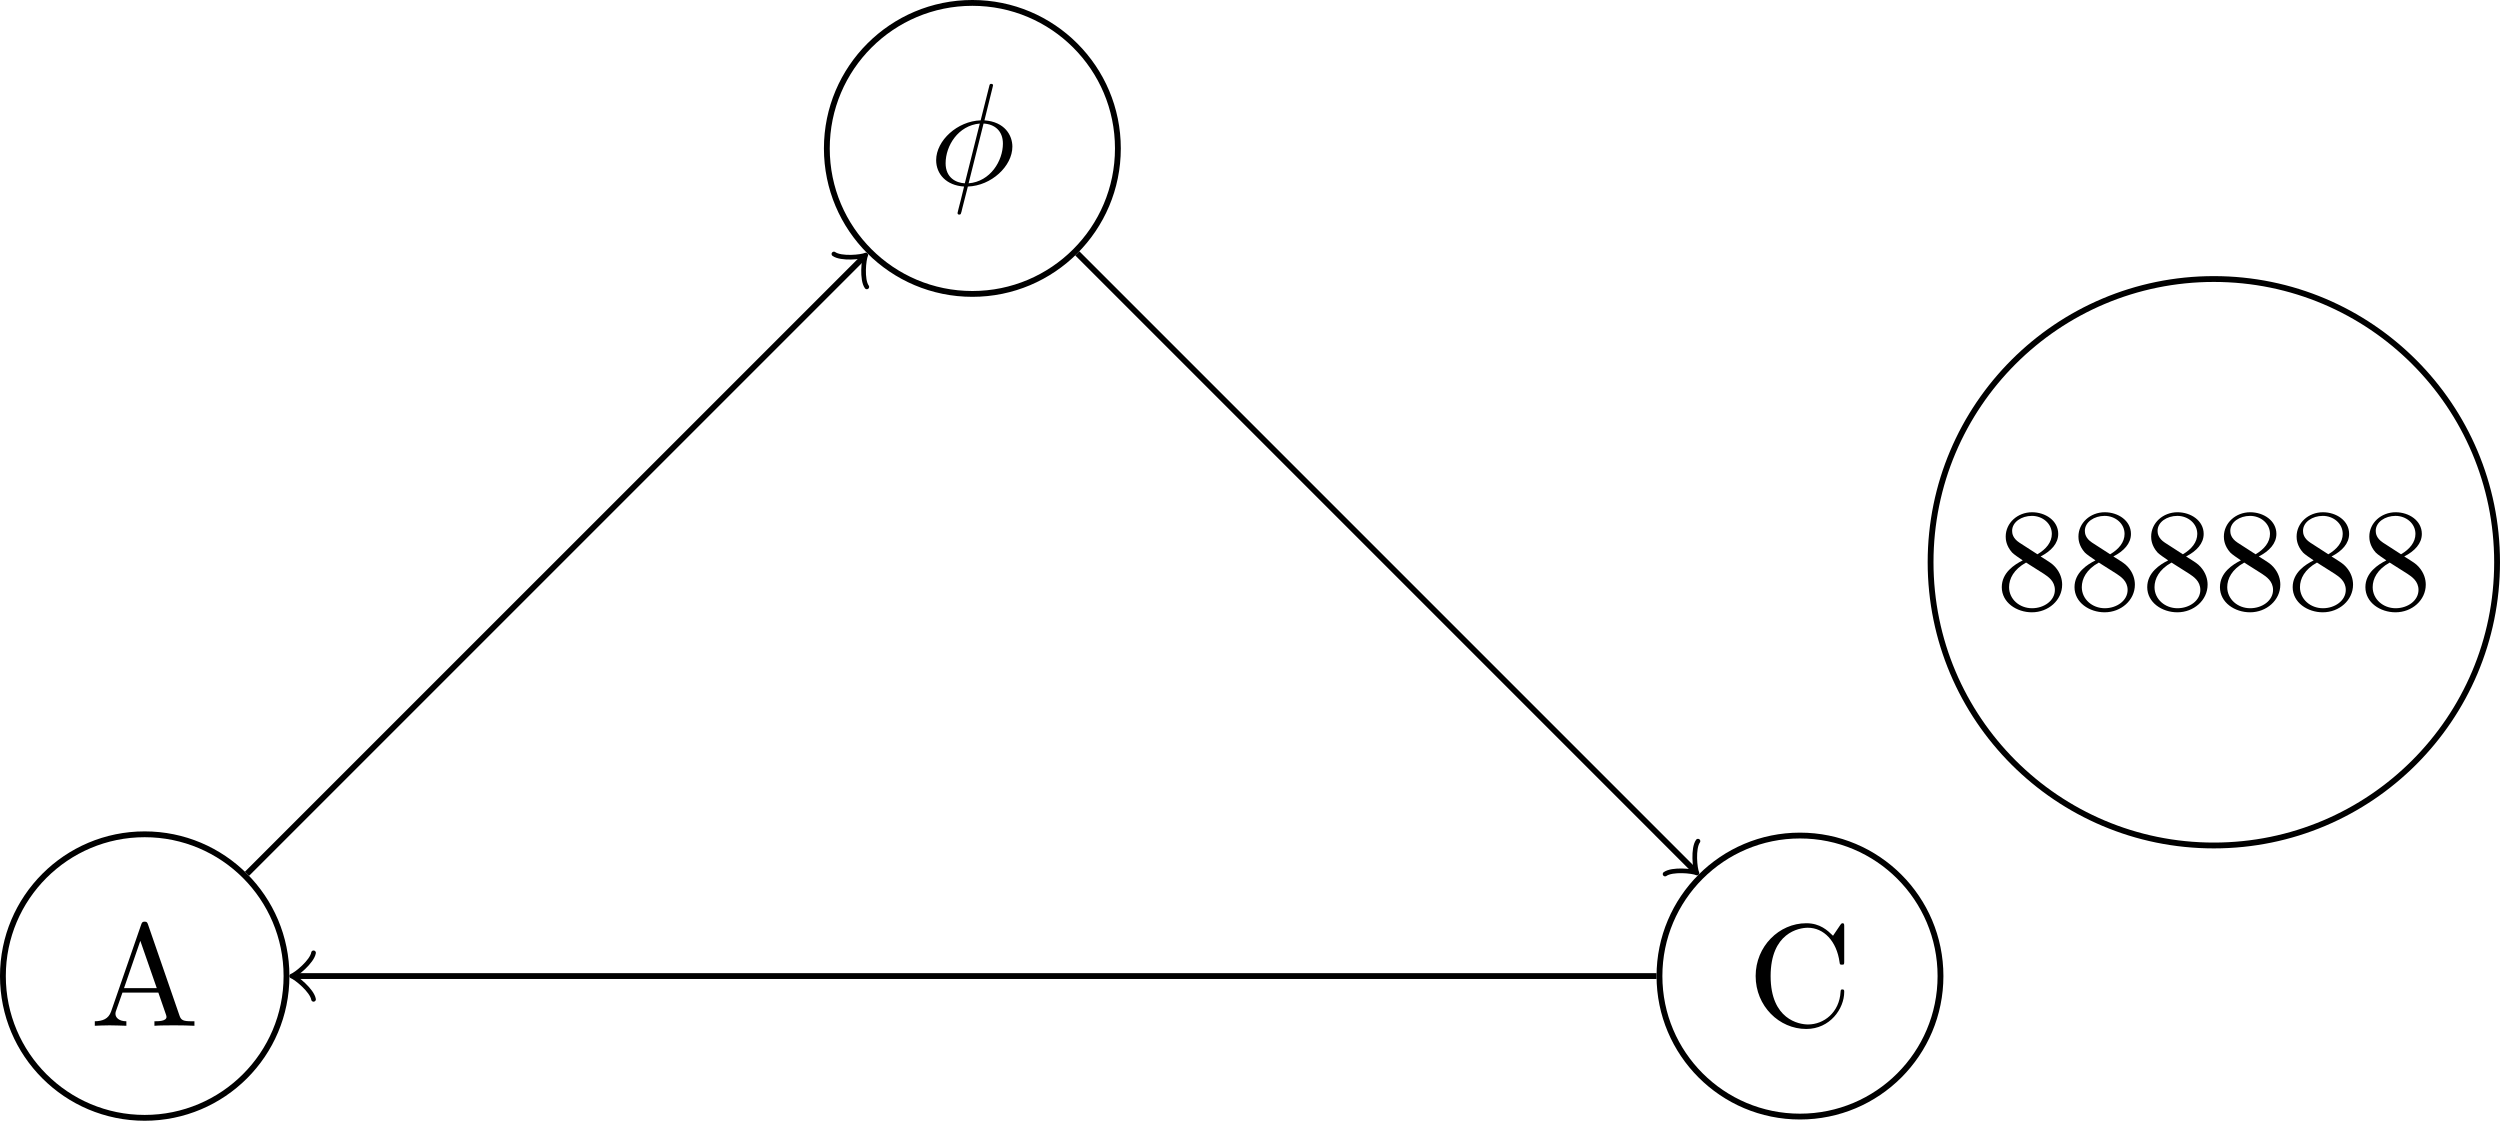 <?xml version='1.0' encoding='UTF-8'?>
<!-- This file was generated by dvisvgm 3.2.2 -->
<svg version='1.1' xmlns='http://www.w3.org/2000/svg' xmlns:xlink='http://www.w3.org/1999/xlink' width='171.246pt' height='76.77pt' viewBox='-72 -72 171.246 76.77'>
<defs>
<path id='g0-30' d='M4.354-6.675C4.354-6.695 4.384-6.804 4.384-6.814S4.384-6.914 4.264-6.914C4.164-6.914 4.154-6.884 4.115-6.715L3.537-4.413C1.953-4.364 .488-3.039 .488-1.684C.488-.737 1.186 .05 2.401 .12C2.321 .428 2.252 .747 2.172 1.056C2.052 1.524 1.953 1.903 1.953 1.933C1.953 2.032 2.022 2.042 2.072 2.042S2.142 2.032 2.172 2.002C2.192 1.983 2.252 1.743 2.281 1.604L2.66 .12C4.264 .07 5.709-1.275 5.709-2.61C5.709-3.397 5.181-4.314 3.796-4.413L4.354-6.675ZM2.451-.1C1.853-.13 1.136-.478 1.136-1.474C1.136-2.67 1.993-4.065 3.477-4.194L2.451-.1ZM3.736-4.194C4.493-4.154 5.061-3.696 5.061-2.819C5.061-1.644 4.204-.219 2.71-.1L3.736-4.194Z'/>
<path id='g1-56' d='M1.624-4.553C1.166-4.852 1.126-5.191 1.126-5.36C1.126-5.968 1.773-6.386 2.481-6.386C3.208-6.386 3.846-5.868 3.846-5.151C3.846-4.583 3.457-4.105 2.859-3.756L1.624-4.553ZM3.078-3.606C3.796-3.975 4.284-4.493 4.284-5.151C4.284-6.067 3.397-6.635 2.491-6.635C1.494-6.635 .687-5.898 .687-4.971C.687-4.792 .707-4.344 1.126-3.875C1.235-3.756 1.604-3.507 1.853-3.337C1.275-3.049 .418-2.491 .418-1.504C.418-.448 1.435 .219 2.481 .219C3.606 .219 4.553-.608 4.553-1.674C4.553-2.032 4.443-2.481 4.065-2.899C3.875-3.108 3.716-3.208 3.078-3.606ZM2.082-3.188L3.308-2.411C3.587-2.222 4.055-1.923 4.055-1.315C4.055-.578 3.308-.06 2.491-.06C1.634-.06 .917-.677 .917-1.504C.917-2.082 1.235-2.72 2.082-3.188Z'/>
<path id='g1-65' d='M3.965-6.934C3.915-7.064 3.895-7.133 3.736-7.133S3.547-7.073 3.497-6.934L1.435-.976C1.255-.468 .857-.319 .319-.309V0C.548-.01 .976-.03 1.335-.03C1.644-.03 2.162-.01 2.481 0V-.309C1.983-.309 1.733-.558 1.733-.817C1.733-.847 1.743-.946 1.753-.966L2.212-2.271H4.672L5.2-.747C5.21-.707 5.23-.648 5.23-.608C5.23-.309 4.672-.309 4.403-.309V0C4.762-.03 5.46-.03 5.838-.03C6.267-.03 6.725-.02 7.143 0V-.309H6.964C6.366-.309 6.227-.379 6.117-.707L3.965-6.934ZM3.437-5.818L4.563-2.58H2.321L3.437-5.818Z'/>
<path id='g1-67' d='M.558-3.407C.558-1.345 2.172 .219 4.025 .219C5.649 .219 6.625-1.166 6.625-2.321C6.625-2.421 6.625-2.491 6.496-2.491C6.386-2.491 6.386-2.431 6.376-2.331C6.296-.907 5.23-.09 4.144-.09C3.537-.09 1.584-.428 1.584-3.397C1.584-6.376 3.527-6.715 4.134-6.715C5.22-6.715 6.107-5.808 6.306-4.354C6.326-4.214 6.326-4.184 6.466-4.184C6.625-4.184 6.625-4.214 6.625-4.423V-6.785C6.625-6.954 6.625-7.024 6.516-7.024C6.476-7.024 6.436-7.024 6.356-6.904L5.858-6.167C5.489-6.526 4.981-7.024 4.025-7.024C2.162-7.024 .558-5.44 .558-3.407Z'/>
</defs>
<g id='page1'>
<path d='M-52.375-5.141C-52.375-10.504-56.727-14.852-62.09-14.852C-67.453-14.852-71.801-10.504-71.801-5.141C-71.801 .223-67.453 4.57-62.09 4.57C-56.727 4.57-52.375 .223-52.375-5.141Z' stroke='#000' fill='none' stroke-width='.399'/>
<g transform='matrix(1 0 0 1 -3.736 3.404)'>
<use x='-62.089' y='-5.14' xlink:href='#g1-65'/>
</g>
<path d='M4.574-61.832C4.574-67.34 .109-71.801-5.394-71.801S-15.363-67.34-15.363-61.832C-15.363-56.328-10.898-51.867-5.394-51.867S4.574-56.328 4.574-61.832Z' stroke='#000' fill='none' stroke-width='.399' stroke-miterlimit='10'/>
<g transform='matrix(1 0 0 1 53.726 -54.203)'>
<use x='-62.089' y='-5.14' xlink:href='#g0-30'/>
</g>
<path d='M60.921-5.141C60.921-10.457 56.613-14.766 51.296-14.766C45.984-14.766 41.671-10.457 41.671-5.141C41.671 .176 45.984 4.484 51.296 4.484C56.613 4.484 60.921 .176 60.921-5.141Z' stroke='#000' fill='none' stroke-width='.399' stroke-miterlimit='10'/>
<g transform='matrix(1 0 0 1 109.79 3.404)'>
<use x='-62.089' y='-5.14' xlink:href='#g1-67'/>
</g>
<path d='M99.046-33.488C99.046-44.203 90.359-52.887 79.644-52.887S60.242-44.203 60.242-33.488C60.242-22.773 68.929-14.086 79.644-14.086S99.046-22.773 99.046-33.488Z' stroke='#000' fill='none' stroke-width='.399' stroke-miterlimit='10'/>
<g transform='matrix(1 0 0 1 126.79 -25.137)'>
<use x='-62.089' y='-5.14' xlink:href='#g1-56'/>
<use x='-57.107' y='-5.14' xlink:href='#g1-56'/>
<use x='-52.126' y='-5.14' xlink:href='#g1-56'/>
<use x='-47.145' y='-5.14' xlink:href='#g1-56'/>
<use x='-42.163' y='-5.14' xlink:href='#g1-56'/>
<use x='-37.182' y='-5.14' xlink:href='#g1-56'/>
</g>
<path d='M-55.082-12.148L-12.906-54.32' stroke='#000' fill='none' stroke-width='.399' stroke-miterlimit='10'/>
<path d='M-14.879-54.602C-14.387-54.25-12.98-54.391-12.695-54.531C-12.836-54.25-12.98-52.84-12.625-52.348' stroke='#000' fill='none' stroke-width='.319' stroke-miterlimit='10' stroke-linecap='round' stroke-linejoin='round'/>
<path d='M1.793-54.645L44.027-12.41' stroke='#000' fill='none' stroke-width='.399' stroke-miterlimit='10'/>
<path d='M44.309-14.383C43.957-13.891 44.098-12.48 44.238-12.199C43.957-12.34 42.547-12.48 42.055-12.129' stroke='#000' fill='none' stroke-width='.319' stroke-miterlimit='10' stroke-linecap='round' stroke-linejoin='round'/>
<path d='M41.472-5.141H-51.719' stroke='#000' fill='none' stroke-width='.399' stroke-miterlimit='10'/>
<path d='M-50.523-3.547C-50.621-4.145-51.719-5.039-52.02-5.141C-51.719-5.238-50.621-6.137-50.523-6.734' stroke='#000' fill='none' stroke-width='.319' stroke-miterlimit='10' stroke-linecap='round' stroke-linejoin='round'/>
</g>
</svg>